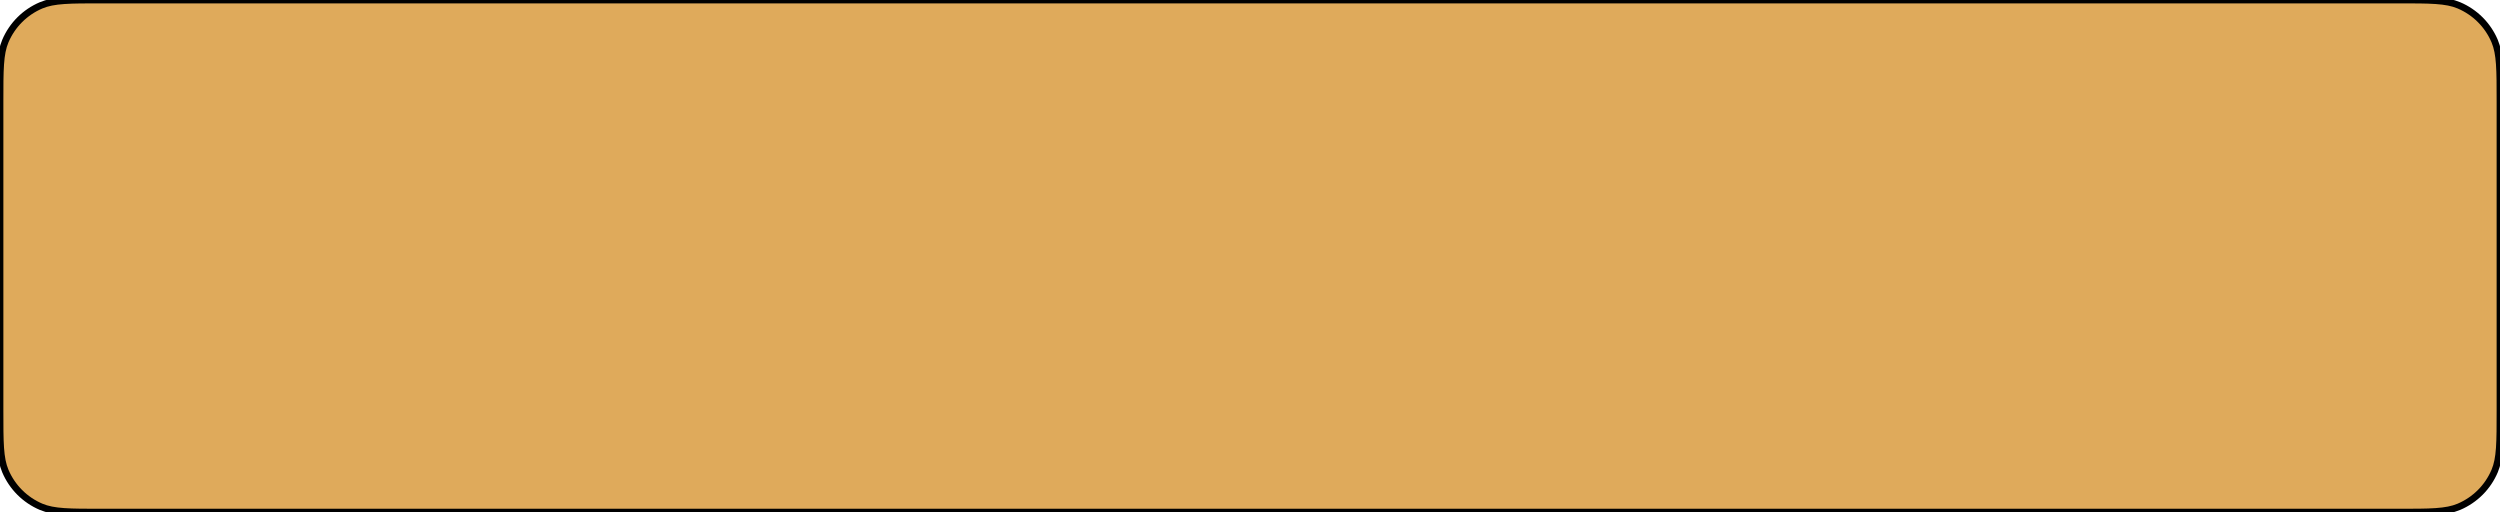 <svg width="371" height="76" viewBox="0 0 371 76" fill="none" xmlns="http://www.w3.org/2000/svg">
<path d="M0 15.1C0 10.347 0 7.97 0.792 6.101C1.804 3.709 3.709 1.804 6.101 0.792C7.97 0 10.347 0 15.1 0H355.9C360.653 0 363.03 0 364.899 0.792C367.291 1.804 369.196 3.709 370.208 6.101C371 7.97 371 10.347 371 15.1V60.9C371 65.653 371 68.03 370.208 69.899C369.196 72.291 367.291 74.195 364.899 75.209C363.03 76 360.653 76 355.9 76H15.1C10.347 76 7.97 76 6.101 75.209C3.709 74.195 1.804 72.291 0.792 69.899C0 68.03 0 65.653 0 60.9V15.1Z" fill="#DFAA5B"/>
<path d="M0 15.1C0 10.347 0 7.97 0.792 6.101C1.804 3.709 3.709 1.804 6.101 0.792C7.97 0 10.347 0 15.1 0H355.9C360.653 0 363.03 0 364.899 0.792C367.291 1.804 369.196 3.709 370.208 6.101C371 7.97 371 10.347 371 15.1V60.9C371 65.653 371 68.03 370.208 69.899C369.196 72.291 367.291 74.195 364.899 75.209C363.03 76 360.653 76 355.9 76H15.1C10.347 76 7.97 76 6.101 75.209C3.709 74.195 1.804 72.291 0.792 69.899C0 68.03 0 65.653 0 60.9V15.1Z" stroke="black"/>
</svg>
